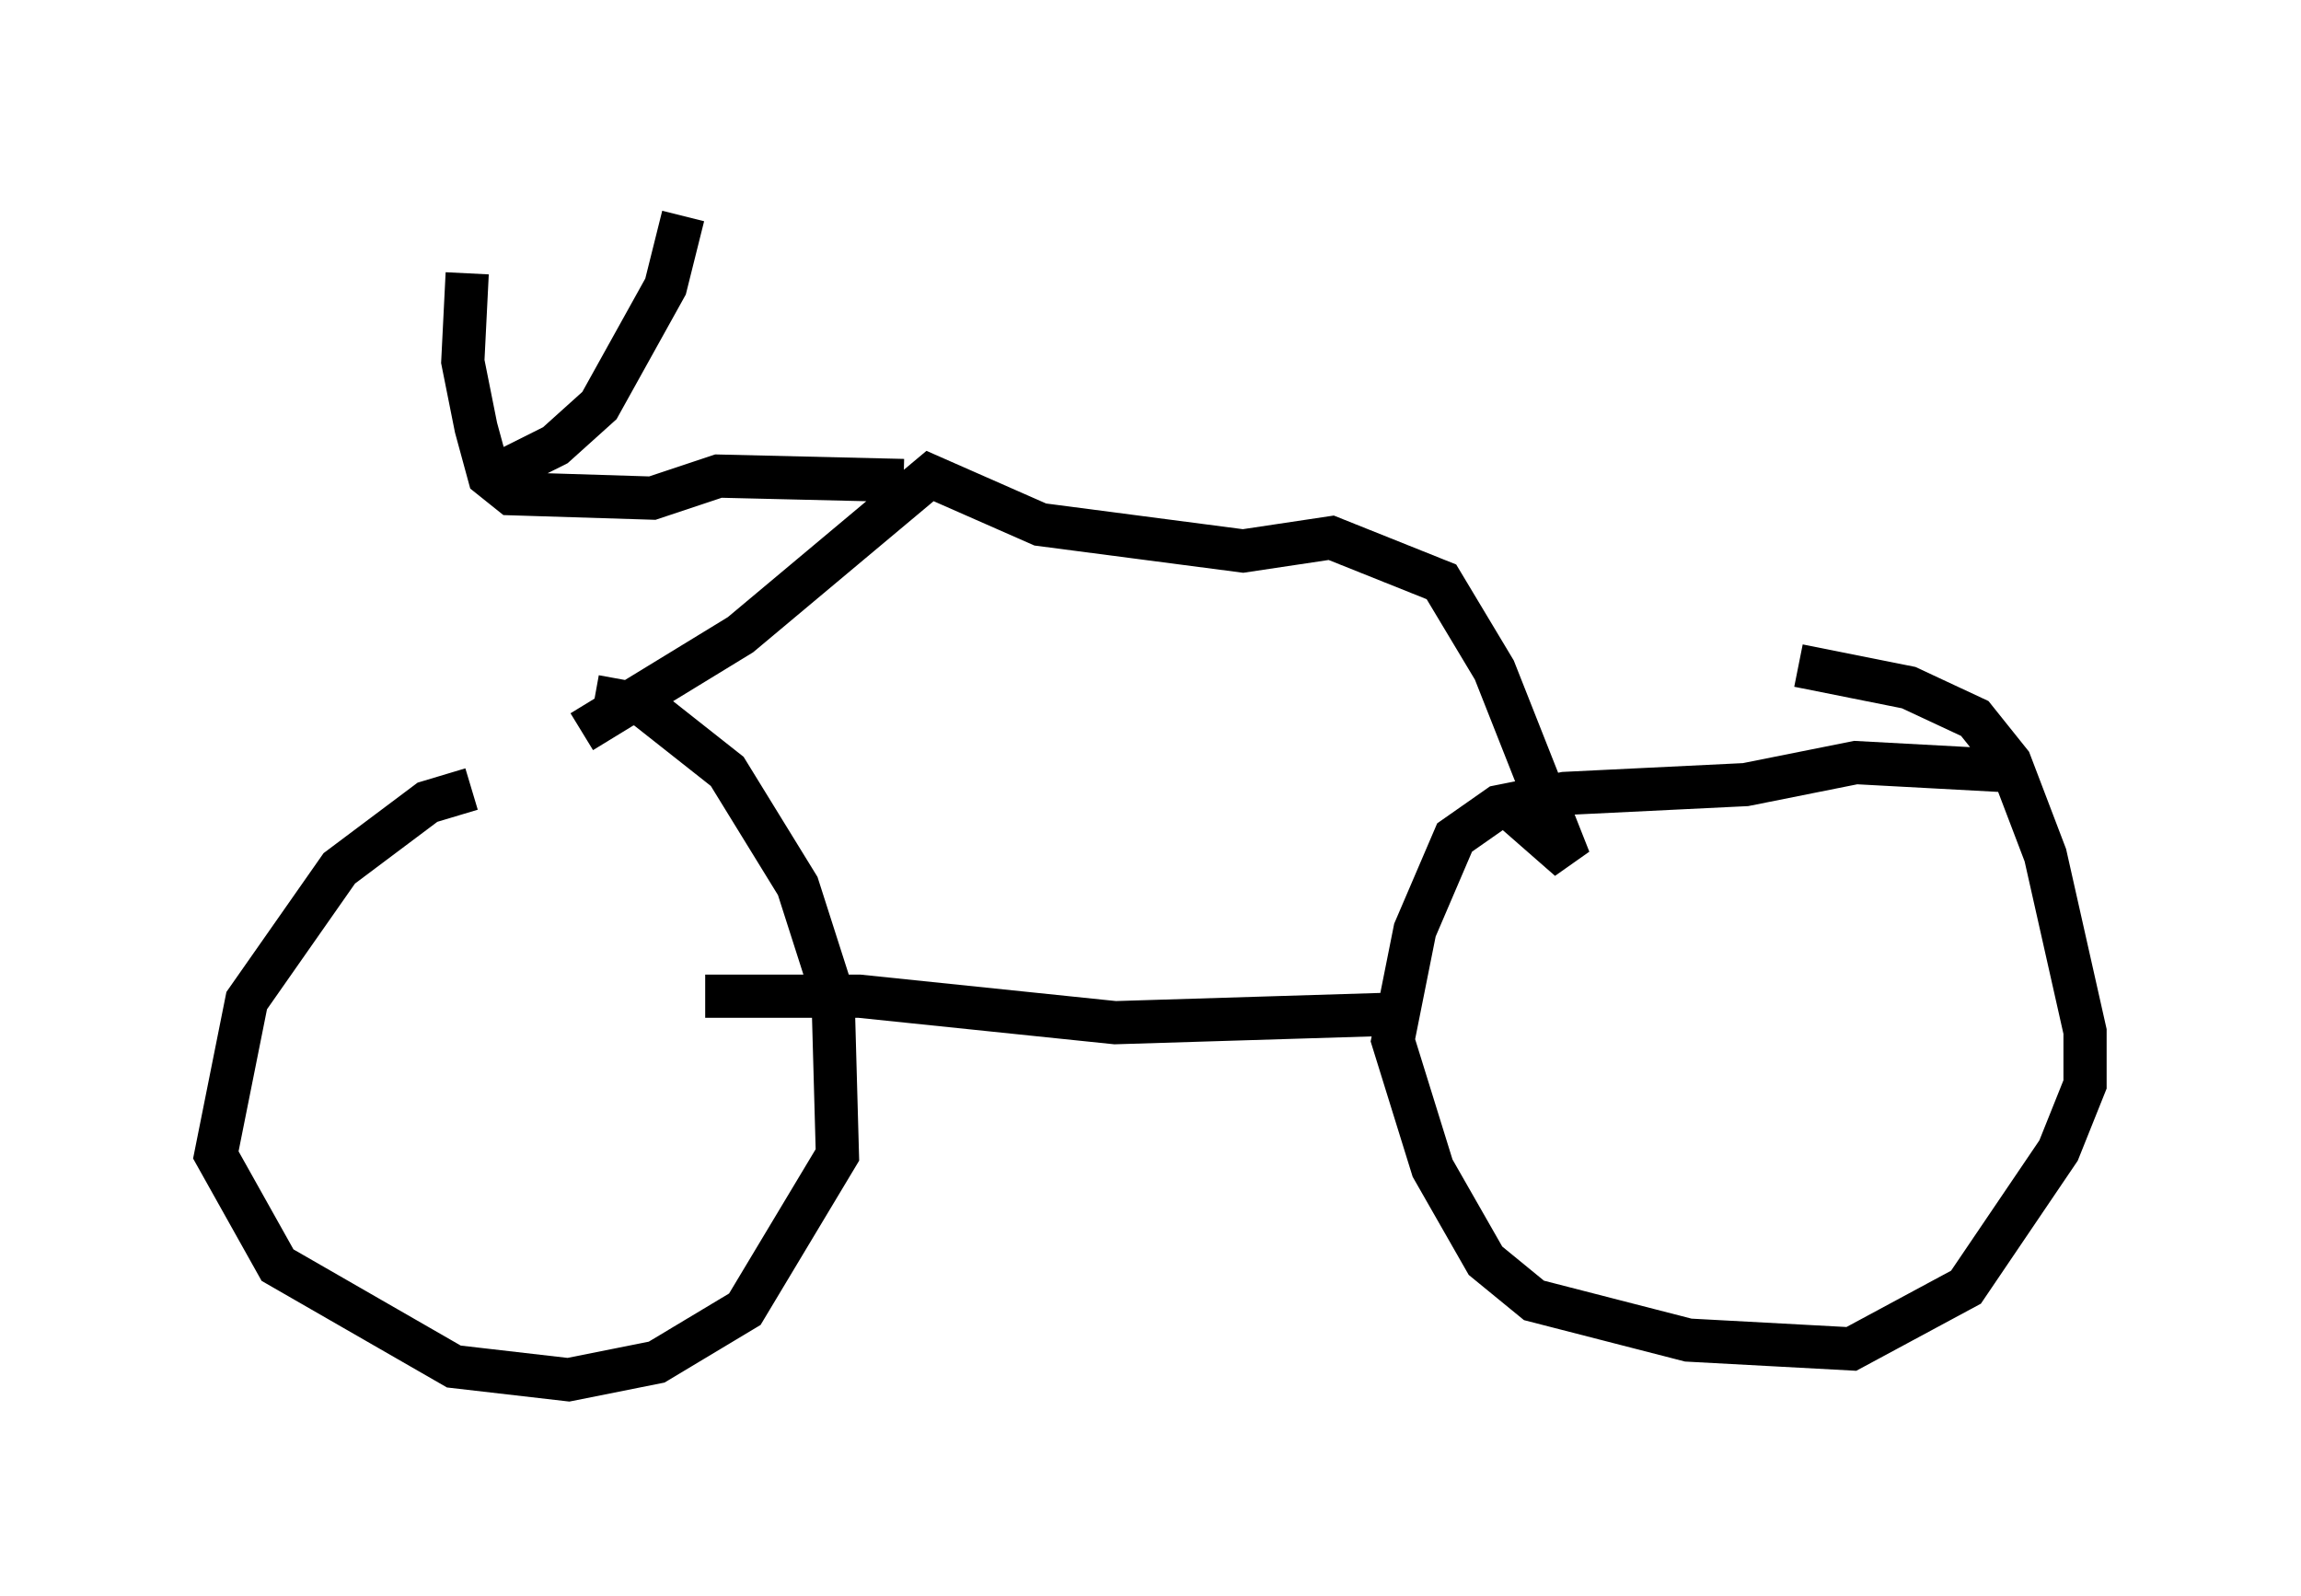 <?xml version="1.0" encoding="utf-8" ?>
<svg baseProfile="full" height="36.95" version="1.1" width="53.284" xmlns="http://www.w3.org/2000/svg" xmlns:ev="http://www.w3.org/2001/xml-events" xmlns:xlink="http://www.w3.org/1999/xlink"><defs /><rect fill="white" height="36.95" width="53.284" x="0" y="0" /><path d="M13.983, 18.271 m-3.063, 0.0 l-1.021, 0.306 -2.042, 1.531 l-2.144, 3.063 -0.715, 3.573 l1.429, 2.552 4.083, 2.348 l2.654, 0.306 2.042, -0.408 l2.042, -1.225 2.144, -3.573 l-0.102, -3.675 -0.817, -2.552 l-1.633, -2.654 -1.94, -1.531 l-1.123, -0.204 m32.973, 1.735 l-3.777, -0.204 -2.552, 0.51 l-4.185, 0.204 -1.531, 0.306 l-1.021, 0.715 -0.919, 2.144 l-0.51, 2.552 0.919, 2.96 l1.225, 2.144 1.123, 0.919 l3.573, 0.919 3.777, 0.204 l2.654, -1.429 2.144, -3.165 l0.613, -1.531 0.0, -1.225 l-0.919, -4.083 -0.817, -2.144 l-0.817, -1.021 -1.531, -0.715 l-2.552, -0.51 m-9.188, 8.065 l-6.635, 0.204 -5.921, -0.613 l-3.573, 0.0 m-2.858, -6.125 l3.675, -2.246 4.39, -3.675 l2.552, 1.123 4.696, 0.613 l2.042, -0.306 2.552, 1.021 l1.225, 2.042 1.735, 4.39 l-1.633, -1.429 m-13.781, -7.35 l-4.288, -0.102 -1.531, 0.51 l-3.267, -0.102 -0.51, -0.408 l-0.306, -1.123 -0.306, -1.531 l0.102, -2.042 m0.408, 4.798 l1.633, -0.817 1.021, -0.919 l1.531, -2.756 0.408, -1.633 " fill="none" stroke="black" stroke-width="1" /></svg>